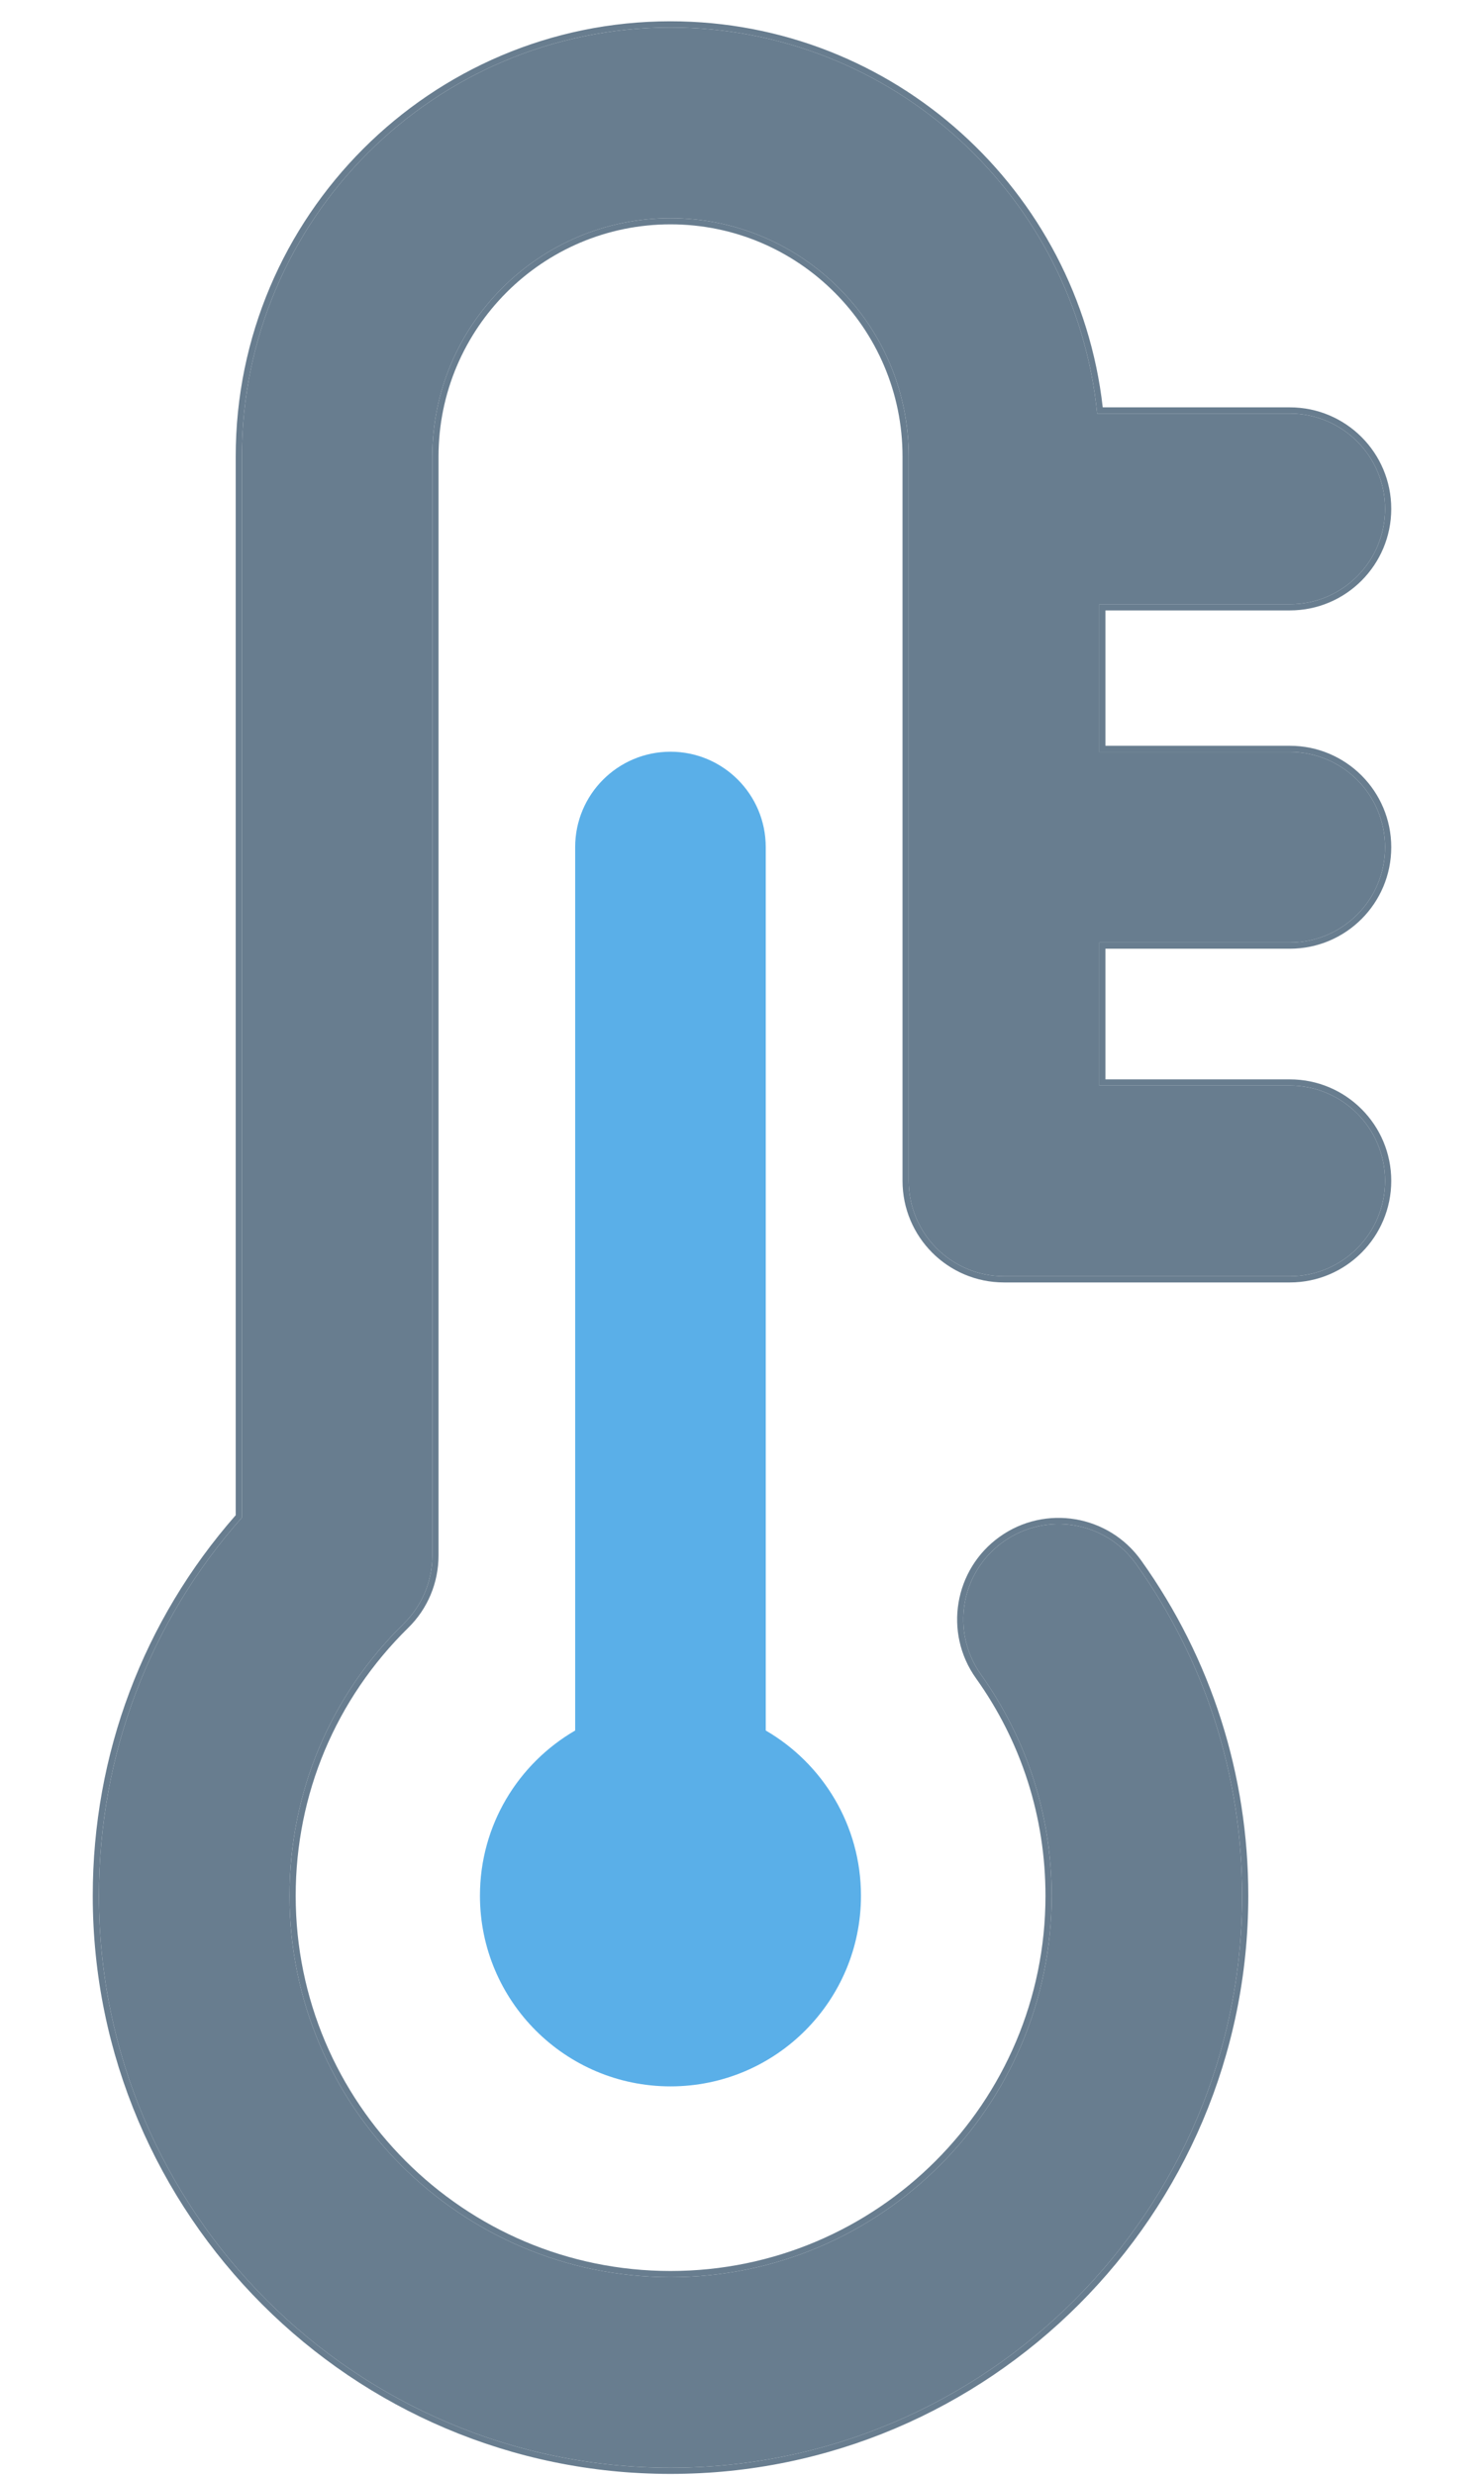<svg width="12" height="20" viewBox="0 0 12 20" fill="none" xmlns="http://www.w3.org/2000/svg">
<path d="M10.43 7.617C10.855 7.617 11.2 7.273 11.2 6.847C11.2 6.422 10.855 6.077 10.43 6.077H8.889V4.883H10.43C10.855 4.883 11.2 4.538 11.2 4.112C11.2 3.687 10.855 3.342 10.43 3.342H8.872C8.697 1.592 7.217 0.222 5.422 0.222C3.511 0.222 1.956 1.777 1.956 3.689V12.264C1.208 13.108 0.8 14.182 0.8 15.321C0.8 17.87 2.874 19.943 5.422 19.943C7.971 19.943 10.044 17.87 10.044 15.321C10.044 14.353 9.748 13.426 9.187 12.64C8.94 12.293 8.459 12.213 8.113 12.46C7.766 12.707 7.686 13.188 7.933 13.534C8.306 14.058 8.504 14.676 8.504 15.321C8.504 17.02 7.121 18.403 5.422 18.403C3.723 18.403 2.341 17.02 2.341 15.321C2.341 14.487 2.669 13.705 3.265 13.121C3.413 12.976 3.496 12.778 3.496 12.571V3.689C3.496 2.627 4.36 1.763 5.422 1.763C6.484 1.763 7.348 2.627 7.348 3.689V9.543C7.348 9.969 7.693 10.314 8.119 10.314H10.43C10.855 10.314 11.2 9.969 11.2 9.543C11.2 9.118 10.855 8.773 10.43 8.773H8.889V7.617H10.43Z" fill="#687D8F"/>
<path fill-rule="evenodd" clip-rule="evenodd" d="M8.084 12.419C8.453 12.156 8.965 12.242 9.228 12.611C9.795 13.405 10.094 14.343 10.094 15.321C10.094 17.897 7.999 19.993 5.422 19.993C2.846 19.993 0.75 17.897 0.75 15.321C0.75 14.176 1.158 13.097 1.906 12.245V3.689C1.906 1.749 3.483 0.172 5.422 0.172C7.227 0.172 8.719 1.539 8.917 3.292H10.43C10.883 3.292 11.25 3.659 11.25 4.112C11.25 4.565 10.883 4.933 10.43 4.933H8.939V6.027H10.43C10.883 6.027 11.25 6.394 11.25 6.847C11.25 7.3 10.883 7.667 10.43 7.667H8.939V8.723H10.43C10.883 8.723 11.25 9.09 11.25 9.543C11.25 9.996 10.883 10.364 10.43 10.364H8.119C7.665 10.364 7.298 9.996 7.298 9.543V3.689C7.298 2.654 6.457 1.813 5.422 1.813C4.388 1.813 3.546 2.654 3.546 3.689V12.571C3.546 12.791 3.458 13.002 3.3 13.156C2.714 13.732 2.391 14.5 2.391 15.321C2.391 16.993 3.751 18.353 5.422 18.353C7.094 18.353 8.454 16.993 8.454 15.321C8.454 14.686 8.26 14.078 7.892 13.563C7.629 13.195 7.715 12.682 8.084 12.419ZM8.872 3.342H10.43C10.855 3.342 11.2 3.687 11.2 4.112C11.2 4.538 10.855 4.883 10.43 4.883H8.889V6.077H10.43C10.855 6.077 11.2 6.422 11.2 6.847C11.2 7.273 10.855 7.617 10.43 7.617H8.889V8.773H10.43C10.855 8.773 11.2 9.118 11.2 9.543C11.2 9.969 10.855 10.314 10.43 10.314H8.119C7.693 10.314 7.348 9.969 7.348 9.543V3.689C7.348 2.627 6.484 1.763 5.422 1.763C4.36 1.763 3.496 2.627 3.496 3.689V12.571C3.496 12.778 3.413 12.976 3.265 13.121C2.669 13.705 2.341 14.487 2.341 15.321C2.341 17.02 3.723 18.403 5.422 18.403C7.121 18.403 8.504 17.02 8.504 15.321C8.504 14.676 8.306 14.058 7.933 13.534C7.686 13.188 7.766 12.707 8.113 12.46C8.459 12.213 8.94 12.293 9.187 12.64C9.748 13.426 10.044 14.353 10.044 15.321C10.044 17.87 7.971 19.943 5.422 19.943C2.874 19.943 0.8 17.87 0.8 15.321C0.8 14.182 1.208 13.108 1.956 12.264V3.689C1.956 1.777 3.511 0.222 5.422 0.222C7.217 0.222 8.697 1.592 8.872 3.342Z" fill="#687D8F"/>
<path d="M5.422 6.075C4.996 6.075 4.651 6.42 4.651 6.846V13.985C4.191 14.252 3.881 14.749 3.881 15.32C3.881 16.171 4.571 16.861 5.422 16.861C6.273 16.861 6.962 16.171 6.962 15.32C6.962 14.75 6.652 14.252 6.192 13.985V6.846C6.192 6.42 5.847 6.075 5.422 6.075Z" fill="#5AAFE8"/>
</svg>
